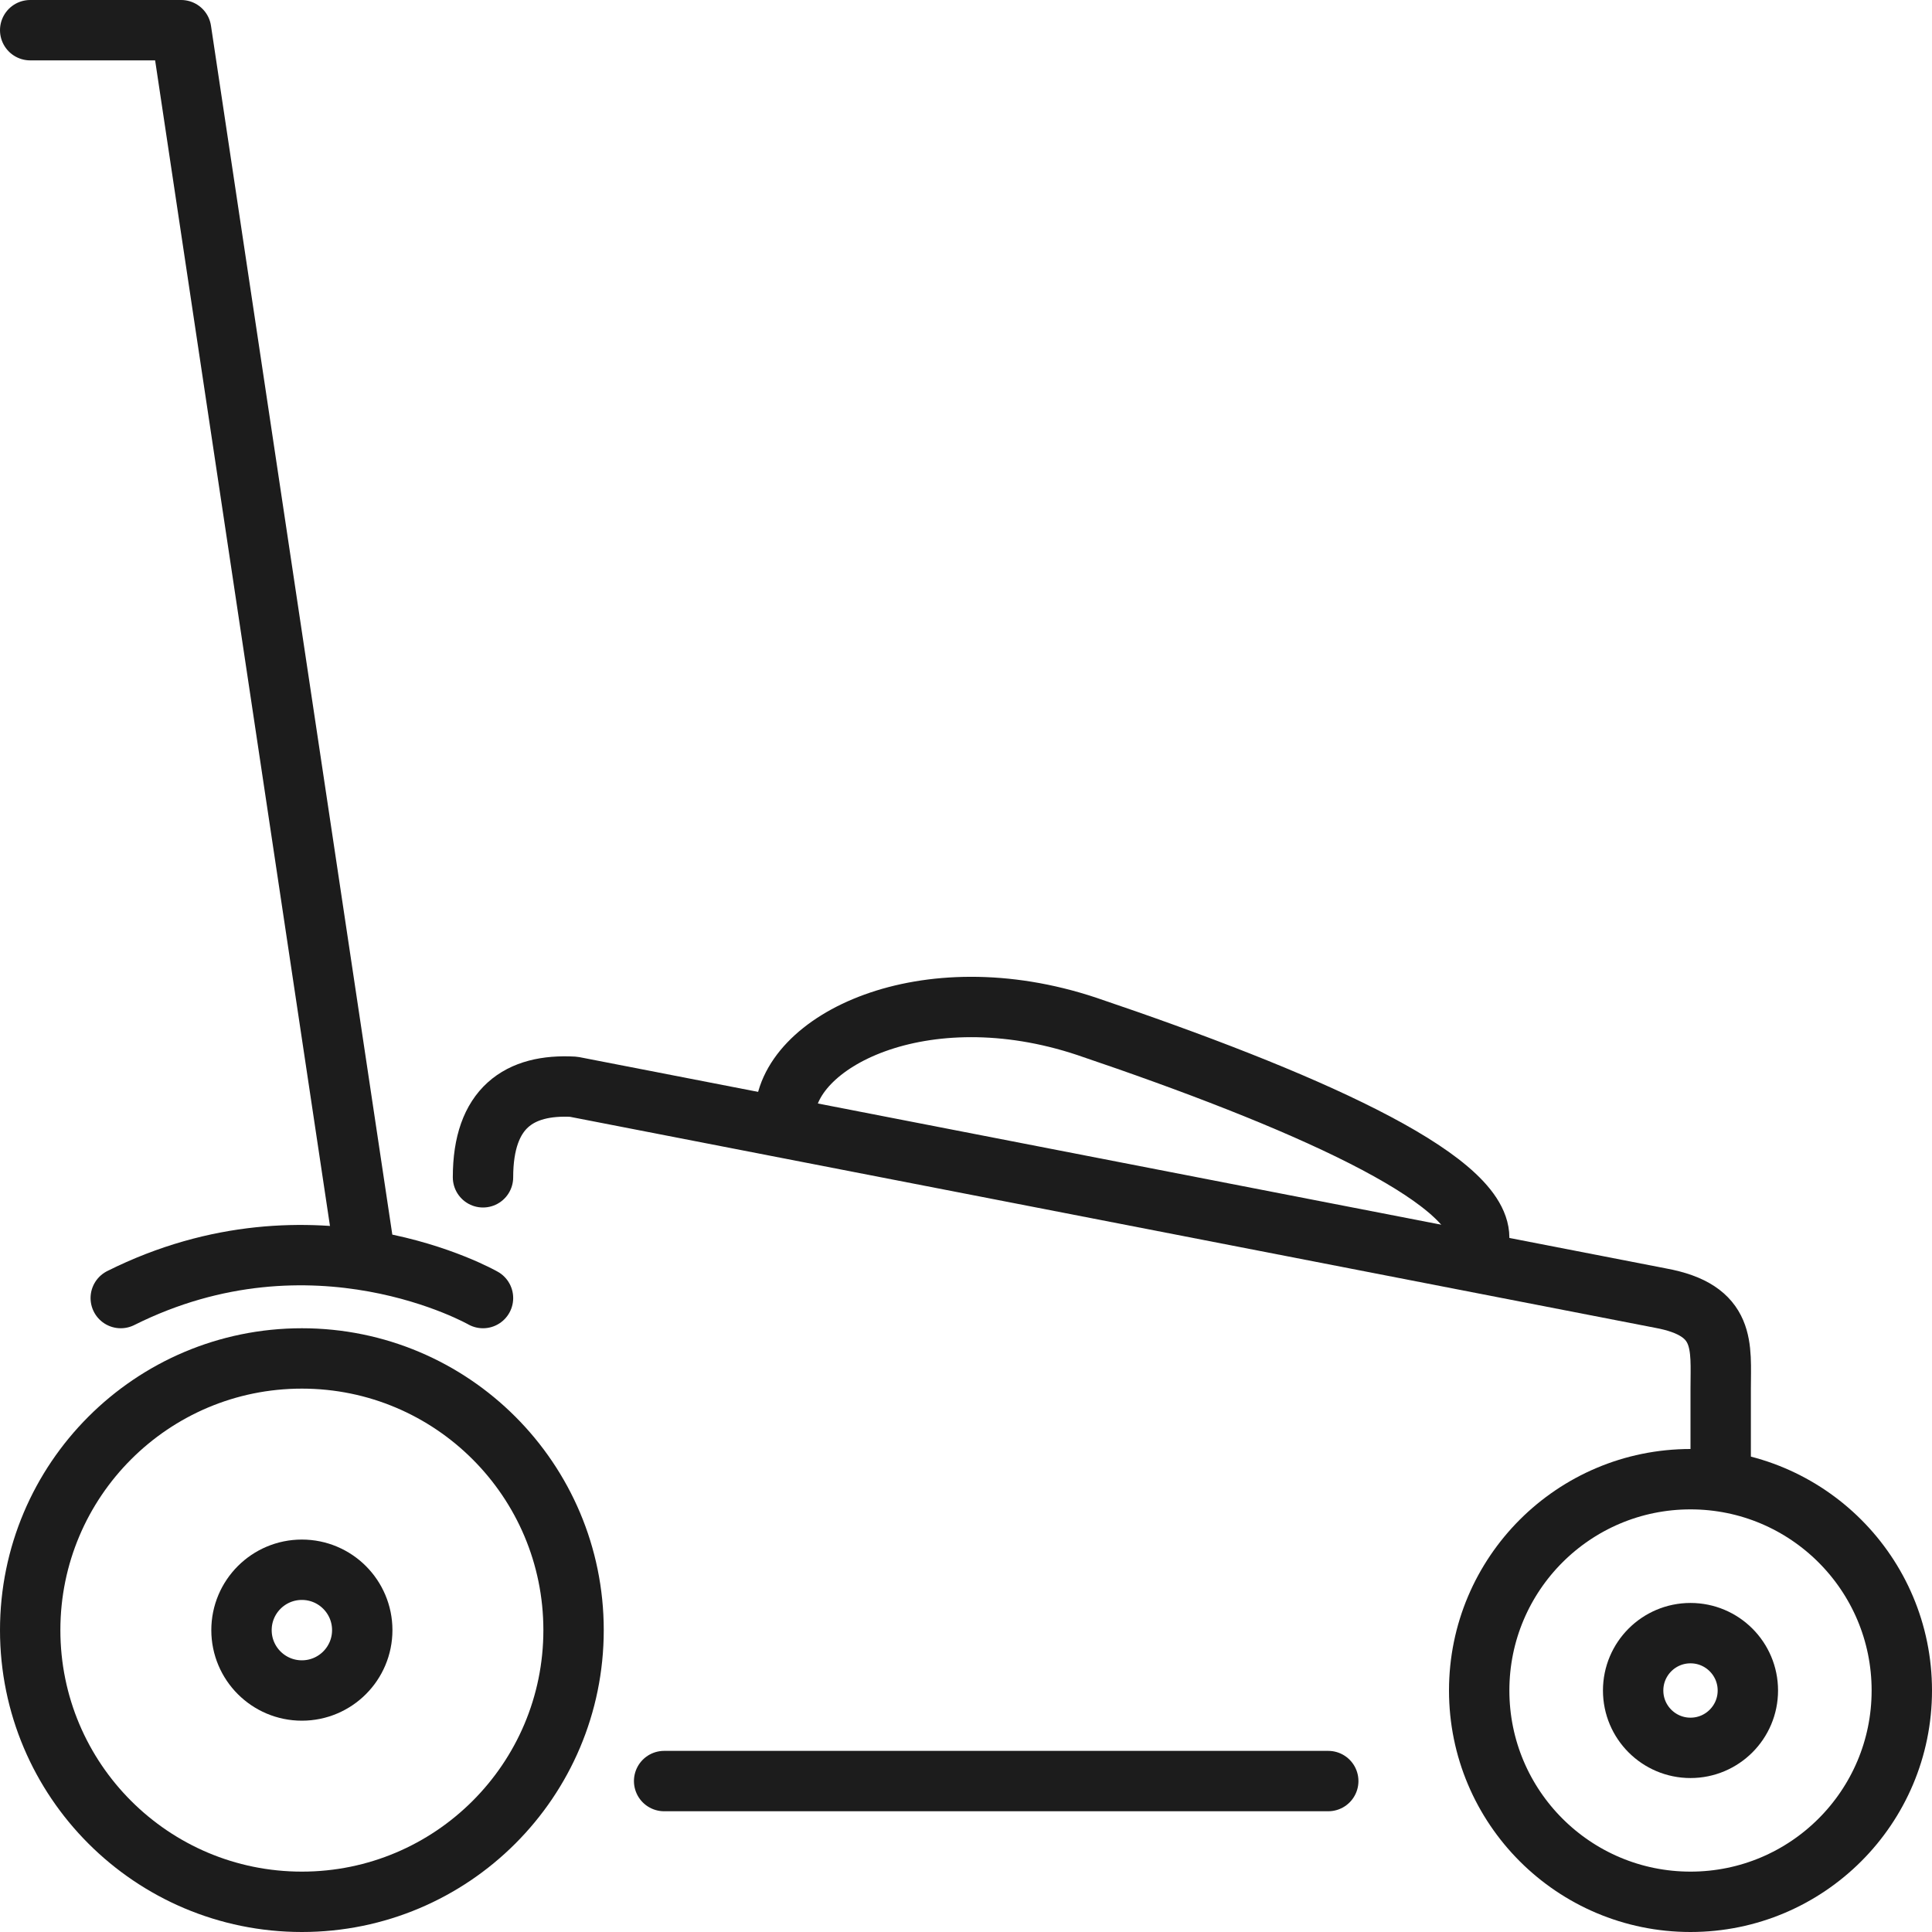 <?xml version="1.0" encoding="utf-8"?>
<!-- Generator: Adobe Illustrator 19.2.0, SVG Export Plug-In . SVG Version: 6.00 Build 0)  -->
<svg version="1.1" xmlns="http://www.w3.org/2000/svg" xmlns:xlink="http://www.w3.org/1999/xlink" x="0px" y="0px"
	 viewBox="0 0 64 64" style="enable-background:new 0 0 64 64;" xml:space="preserve">
<style type="text/css">
	.st0{fill:none;stroke:#1C1C1C;stroke-width:2;stroke-linecap:round;stroke-miterlimit:10;}
	.st1{fill:#1C1C1C;}
	.st2{fill:none;stroke:#1C1C1C;stroke-width:2;stroke-linecap:round;stroke-linejoin:round;stroke-miterlimit:10;}
	.st3{fill:none;stroke:#1C1C1C;stroke-width:2;stroke-linecap:round;stroke-miterlimit:10;stroke-dasharray:2,11;}
	.st4{fill:none;stroke:#1C1C1C;stroke-width:2;stroke-miterlimit:10;}
</style>
<g id="Designs">
	<g>
		<line class="st2" x1="44" y1="59" x2="22" y2="59"/>
		<path class="st2" d="M16,39c0-2.3,1.2-3.1,3-3l36,7c2.2,0.4,2,1.6,2,3v3"/>
		<circle class="st2" cx="10" cy="54" r="9"/>
		<circle class="st2" cx="10" cy="54" r="2"/>
		<polyline class="st2" points="12,41 6,1 1,1 		"/>
		<circle class="st2" cx="56" cy="56" r="7"/>
		<circle class="st2" cx="56" cy="56" r="1.9"/>
		<path class="st2" d="M4,43c6.4-3.2,12,0,12,0"/>
		<path class="st2" d="M26,37c0-2.5,4.6-4.8,10-3c7.1,2.4,13,5,13,7"/>
	</g>
</g>
<g id="Guides">
</g>
</svg>
